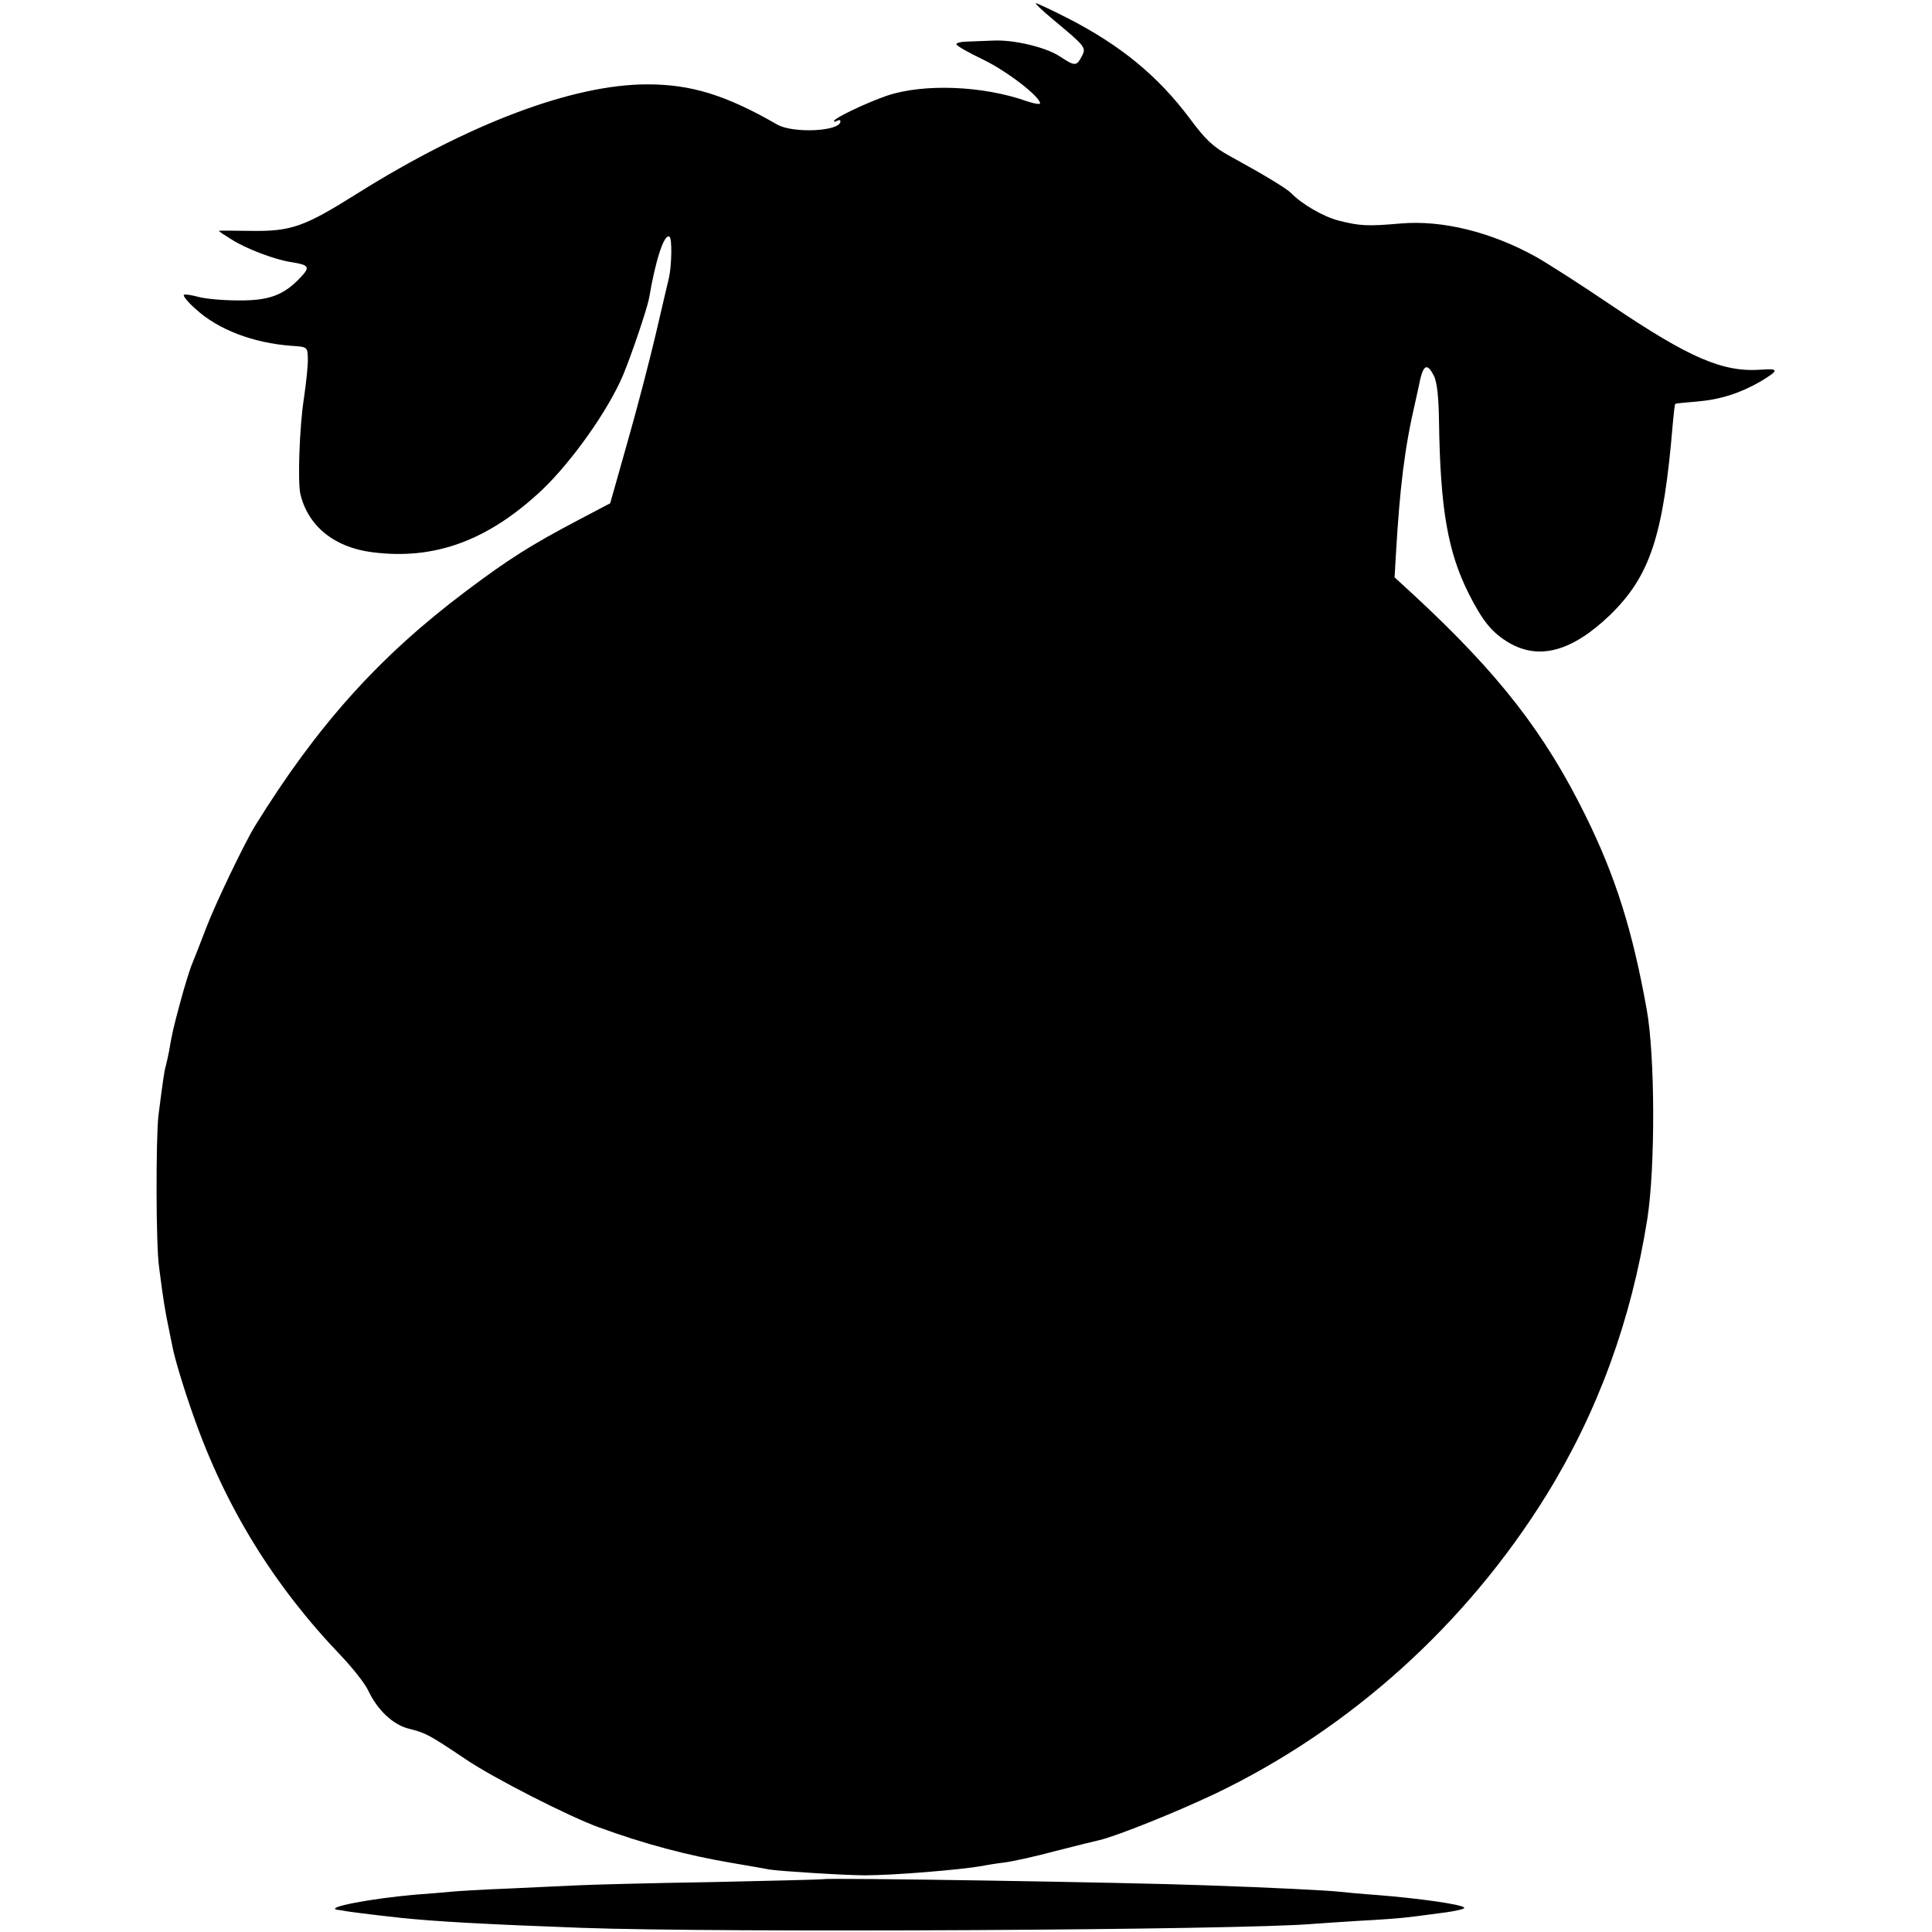 <?xml version="1.0" standalone="no"?>
<!DOCTYPE svg PUBLIC "-//W3C//DTD SVG 20010904//EN"
 "http://www.w3.org/TR/2001/REC-SVG-20010904/DTD/svg10.dtd">
<svg version="1.0" xmlns="http://www.w3.org/2000/svg"
 width="600pt" height="600pt" viewBox="0 0 600 600"
 preserveAspectRatio="xMidYMid meet">
<g transform="translate(0,600) scale(0.1,-0.1)"
fill="#000000" stroke="none">
<path d="M3272 5938 c101 -84 102 -86 87 -114 -16 -30 -21 -30 -68 1 -42 28
-142 52 -205 49 -22 -1 -58 -2 -78 -3 -21 0 -38 -4 -38 -8 0 -5 37 -26 83 -48
73 -35 177 -115 177 -136 0 -4 -19 -1 -42 7 -136 48 -319 55 -433 17 -64 -22
-165 -70 -165 -79 0 -3 5 -2 10 1 6 3 10 3 10 -2 0 -31 -146 -38 -196 -10
-160 92 -267 125 -404 125 -231 0 -554 -122 -899 -338 -167 -105 -206 -119
-334 -117 -53 1 -97 1 -97 0 0 -2 17 -13 38 -26 45 -29 134 -63 186 -71 57 -9
60 -15 29 -48 -52 -55 -98 -72 -193 -71 -47 0 -103 5 -124 11 -22 6 -42 9 -45
6 -3 -3 13 -23 37 -44 70 -64 178 -105 297 -114 50 -3 50 -4 51 -39 1 -19 -5
-75 -12 -123 -14 -89 -20 -261 -11 -299 24 -99 105 -165 223 -180 194 -25 360
36 528 194 93 89 205 247 251 356 27 65 75 207 81 240 20 119 47 200 63 190 9
-5 7 -92 -2 -130 -3 -11 -21 -90 -41 -175 -20 -85 -60 -238 -89 -339 l-52
-184 -97 -51 c-150 -79 -218 -122 -351 -222 -270 -203 -462 -417 -655 -729
-32 -52 -122 -239 -151 -315 -18 -47 -39 -101 -47 -120 -7 -19 -23 -70 -34
-112 -21 -78 -26 -98 -35 -153 -3 -16 -8 -37 -10 -45 -5 -16 -10 -53 -23 -155
-8 -73 -8 -401 2 -470 14 -110 19 -137 31 -195 3 -14 7 -36 10 -49 7 -39 35
-131 65 -216 100 -286 251 -530 460 -748 36 -38 73 -85 83 -106 29 -62 78
-108 128 -120 52 -13 61 -18 176 -95 84 -57 319 -177 413 -211 142 -52 275
-87 410 -110 52 -9 106 -18 120 -21 29 -5 237 -18 295 -18 90 0 296 17 365 29
14 3 45 8 70 11 25 3 97 19 160 36 63 16 123 31 133 33 53 12 240 87 362 145
419 201 779 526 1027 926 160 259 264 543 314 859 25 161 24 508 -2 650 -44
246 -97 413 -189 600 -128 260 -270 442 -533 686 l-61 56 4 69 c12 208 27 333
60 474 3 14 8 36 11 50 13 68 25 76 47 33 10 -19 15 -68 16 -143 4 -270 27
-403 92 -533 44 -87 73 -122 125 -153 94 -55 196 -27 313 85 126 122 167 247
196 595 3 33 6 61 8 62 1 1 31 4 67 7 73 6 134 26 197 62 58 35 59 41 3 37
-119 -9 -223 36 -466 200 -93 63 -199 131 -235 151 -137 76 -289 114 -418 103
-104 -9 -127 -8 -194 9 -47 12 -114 51 -147 85 -13 14 -86 58 -190 115 -53 29
-76 51 -125 117 -99 132 -214 227 -380 312 -49 25 -94 46 -98 46 -4 0 20 -23
55 -52z"/>
<path d="M2557 164 c-1 -1 -157 -5 -347 -9 -190 -3 -376 -8 -415 -10 -38 -2
-135 -6 -215 -10 -80 -3 -161 -8 -180 -10 -19 -2 -69 -6 -110 -9 -138 -12
-285 -40 -242 -47 6 -1 15 -2 20 -3 6 -2 85 -12 176 -22 104 -11 261 -20 561
-31 433 -16 2046 -7 2270 12 22 2 90 6 150 10 61 3 124 8 140 10 17 2 53 6 80
10 68 8 107 16 102 21 -10 10 -135 28 -272 39 -44 3 -96 8 -115 10 -34 4 -210
13 -415 20 -234 9 -1182 24 -1188 19z"/>
</g>
</svg>
